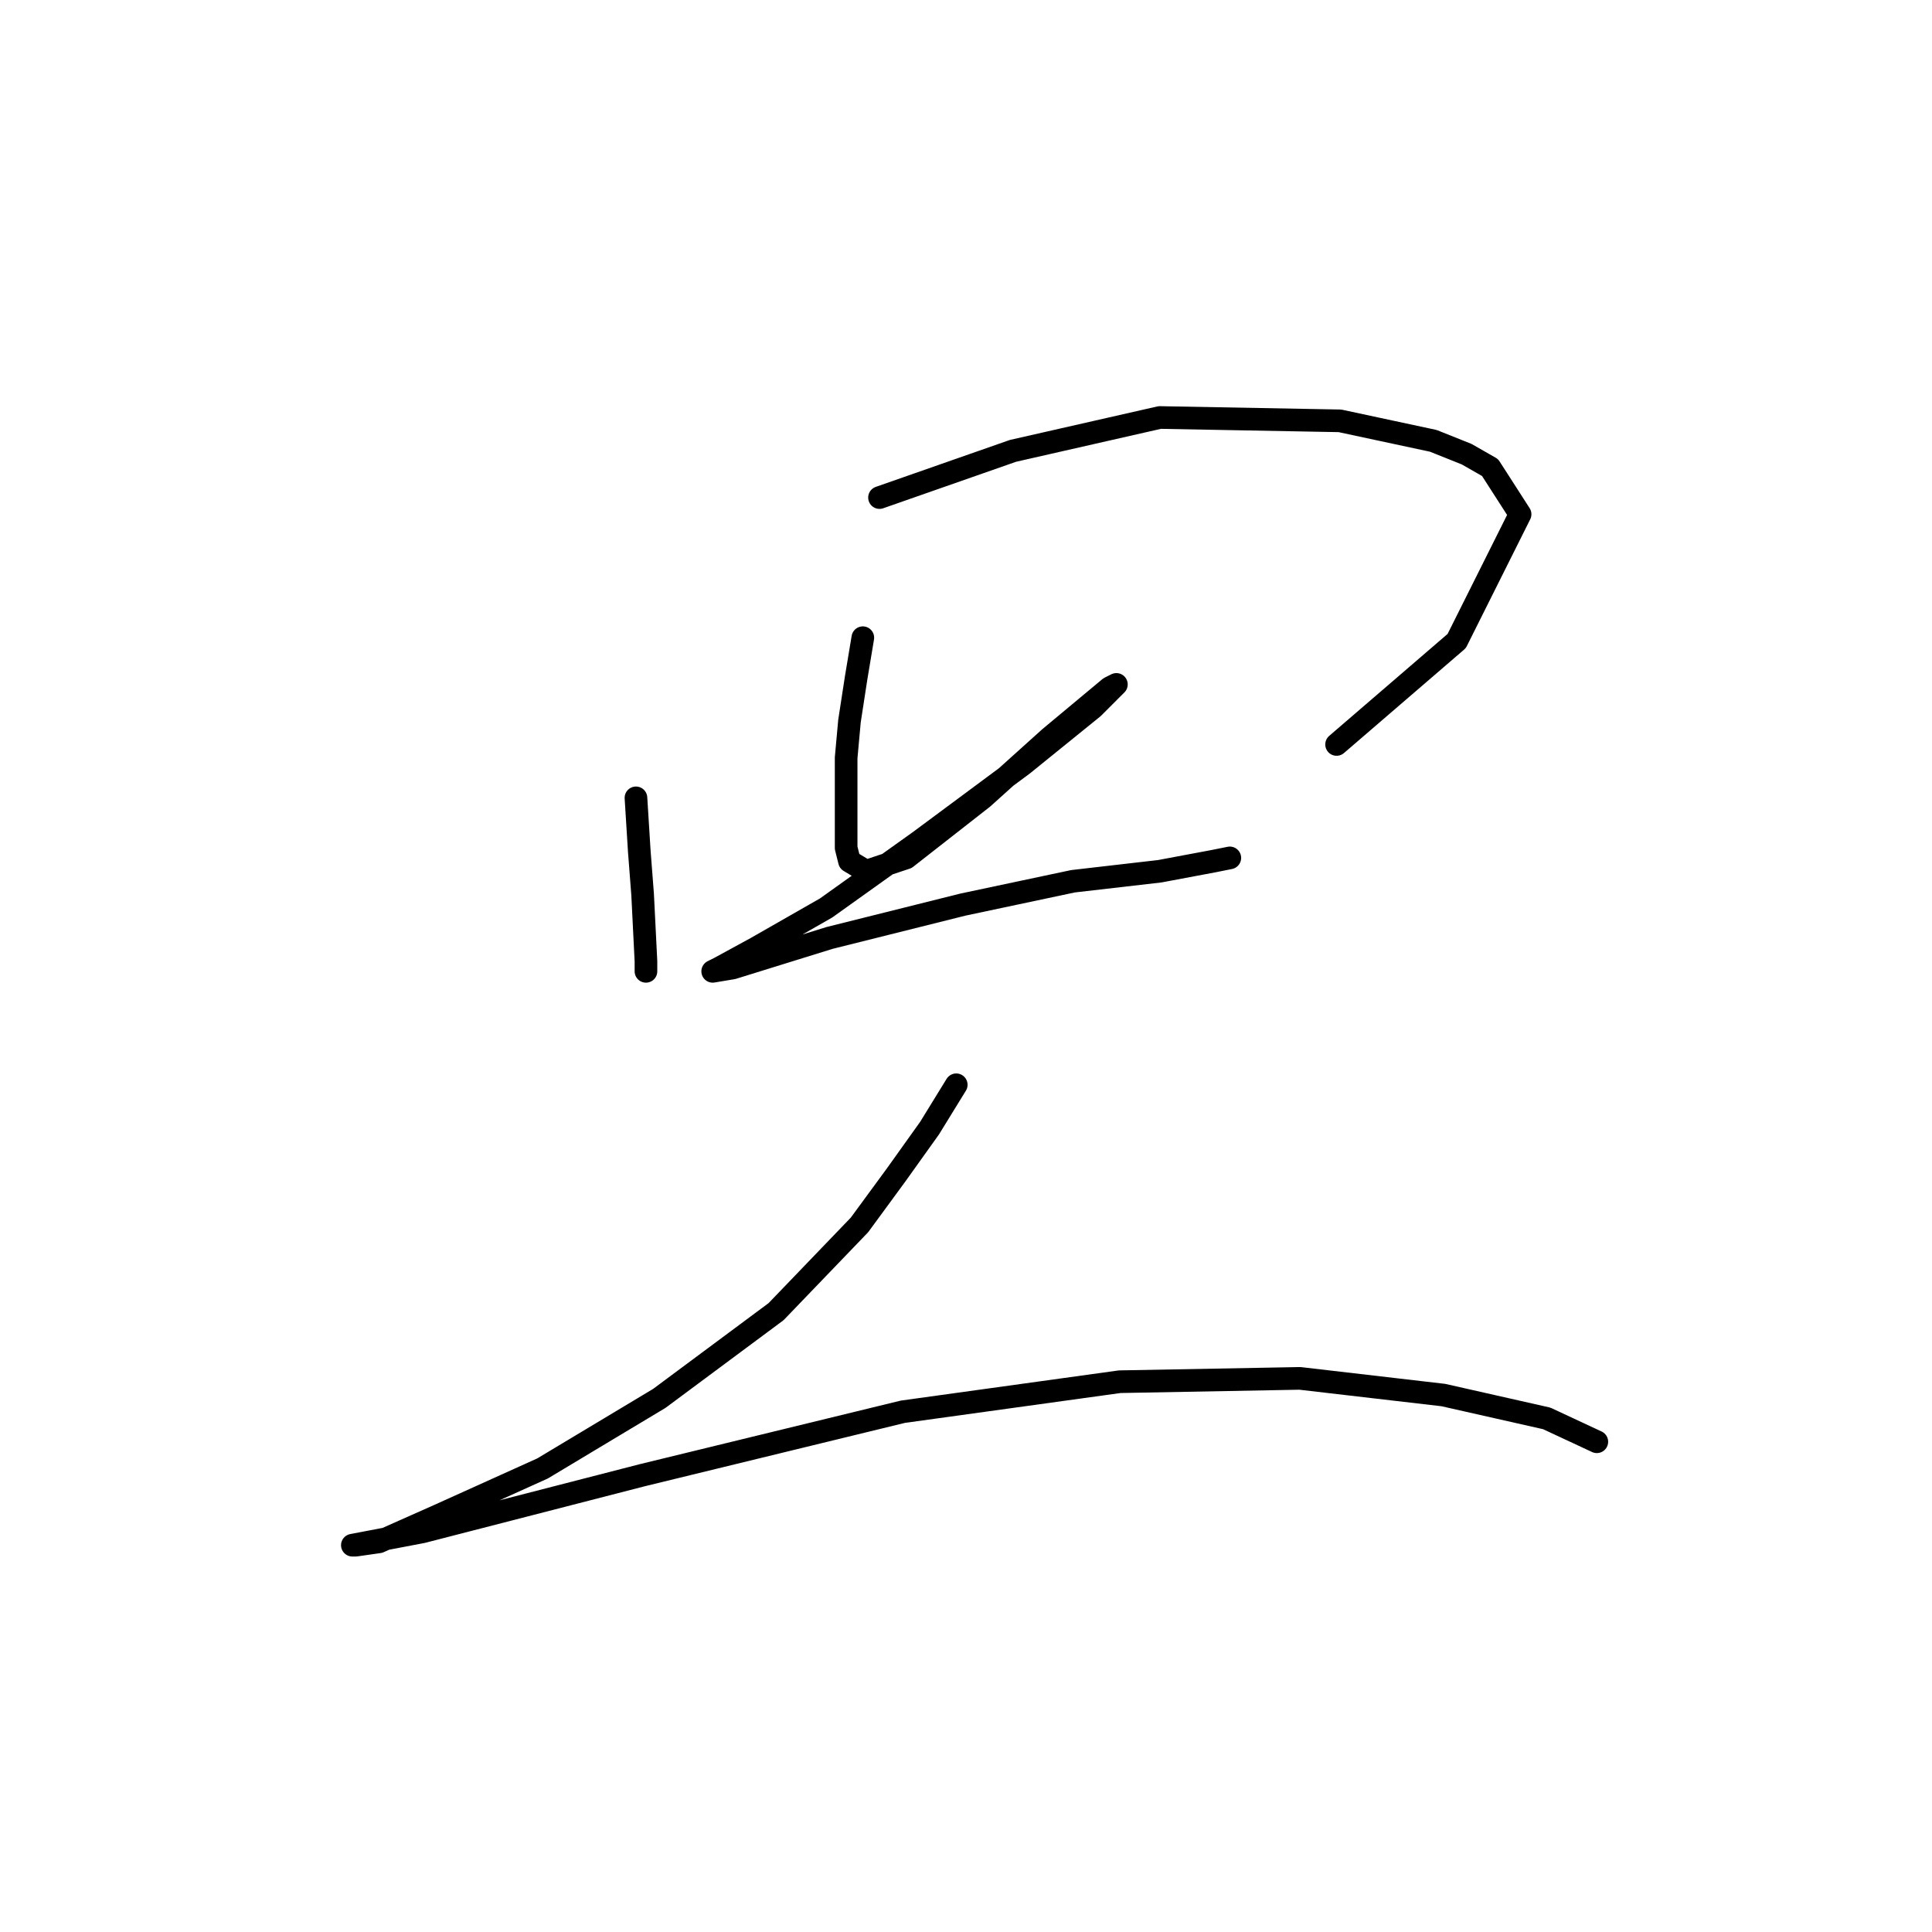 <?xml version="1.0" standalone="no"?>
    <svg width="256" height="256" xmlns="http://www.w3.org/2000/svg" version="1.1">
    <polyline stroke="black" stroke-width="3" stroke-linecap="round" fill="transparent" stroke-linejoin="round" points="84.267 105.719 84.709 112.792 85.151 118.539 85.593 127.381 85.593 128.707 85.593 128.707 " />
        <polyline stroke="black" stroke-width="3" stroke-linecap="round" fill="transparent" stroke-linejoin="round" points="116.539 65.931 134.223 59.742 153.674 55.321 177.547 55.763 189.926 58.415 194.346 60.184 197.441 61.952 201.42 68.141 193.02 84.941 177.105 98.645 177.105 98.645 " />
        <polyline stroke="black" stroke-width="3" stroke-linecap="round" fill="transparent" stroke-linejoin="round" points="114.329 84.499 113.445 89.804 112.56 95.551 112.118 100.414 112.118 112.35 112.56 114.118 114.771 115.445 120.076 113.676 130.244 105.719 139.086 97.761 144.391 93.34 147.043 91.13 147.927 90.688 147.485 91.13 144.833 93.782 135.549 101.298 121.844 111.466 109.466 120.308 100.182 125.613 95.319 128.265 94.435 128.707 97.087 128.265 109.908 124.286 127.591 119.865 142.18 116.771 153.674 115.445 160.748 114.118 162.958 113.676 162.958 113.676 " />
        <polyline stroke="black" stroke-width="3" stroke-linecap="round" fill="transparent" stroke-linejoin="round" points="126.707 143.738 123.171 149.485 118.75 155.674 113.887 162.306 102.835 173.8 87.362 185.294 71.888 194.578 58.184 200.767 50.226 204.304 47.132 204.746 46.69 204.746 55.973 202.978 85.151 195.462 119.634 187.063 148.369 183.084 172.242 182.642 191.252 184.852 204.956 187.947 211.588 191.041 211.588 191.041 " />
        </svg>